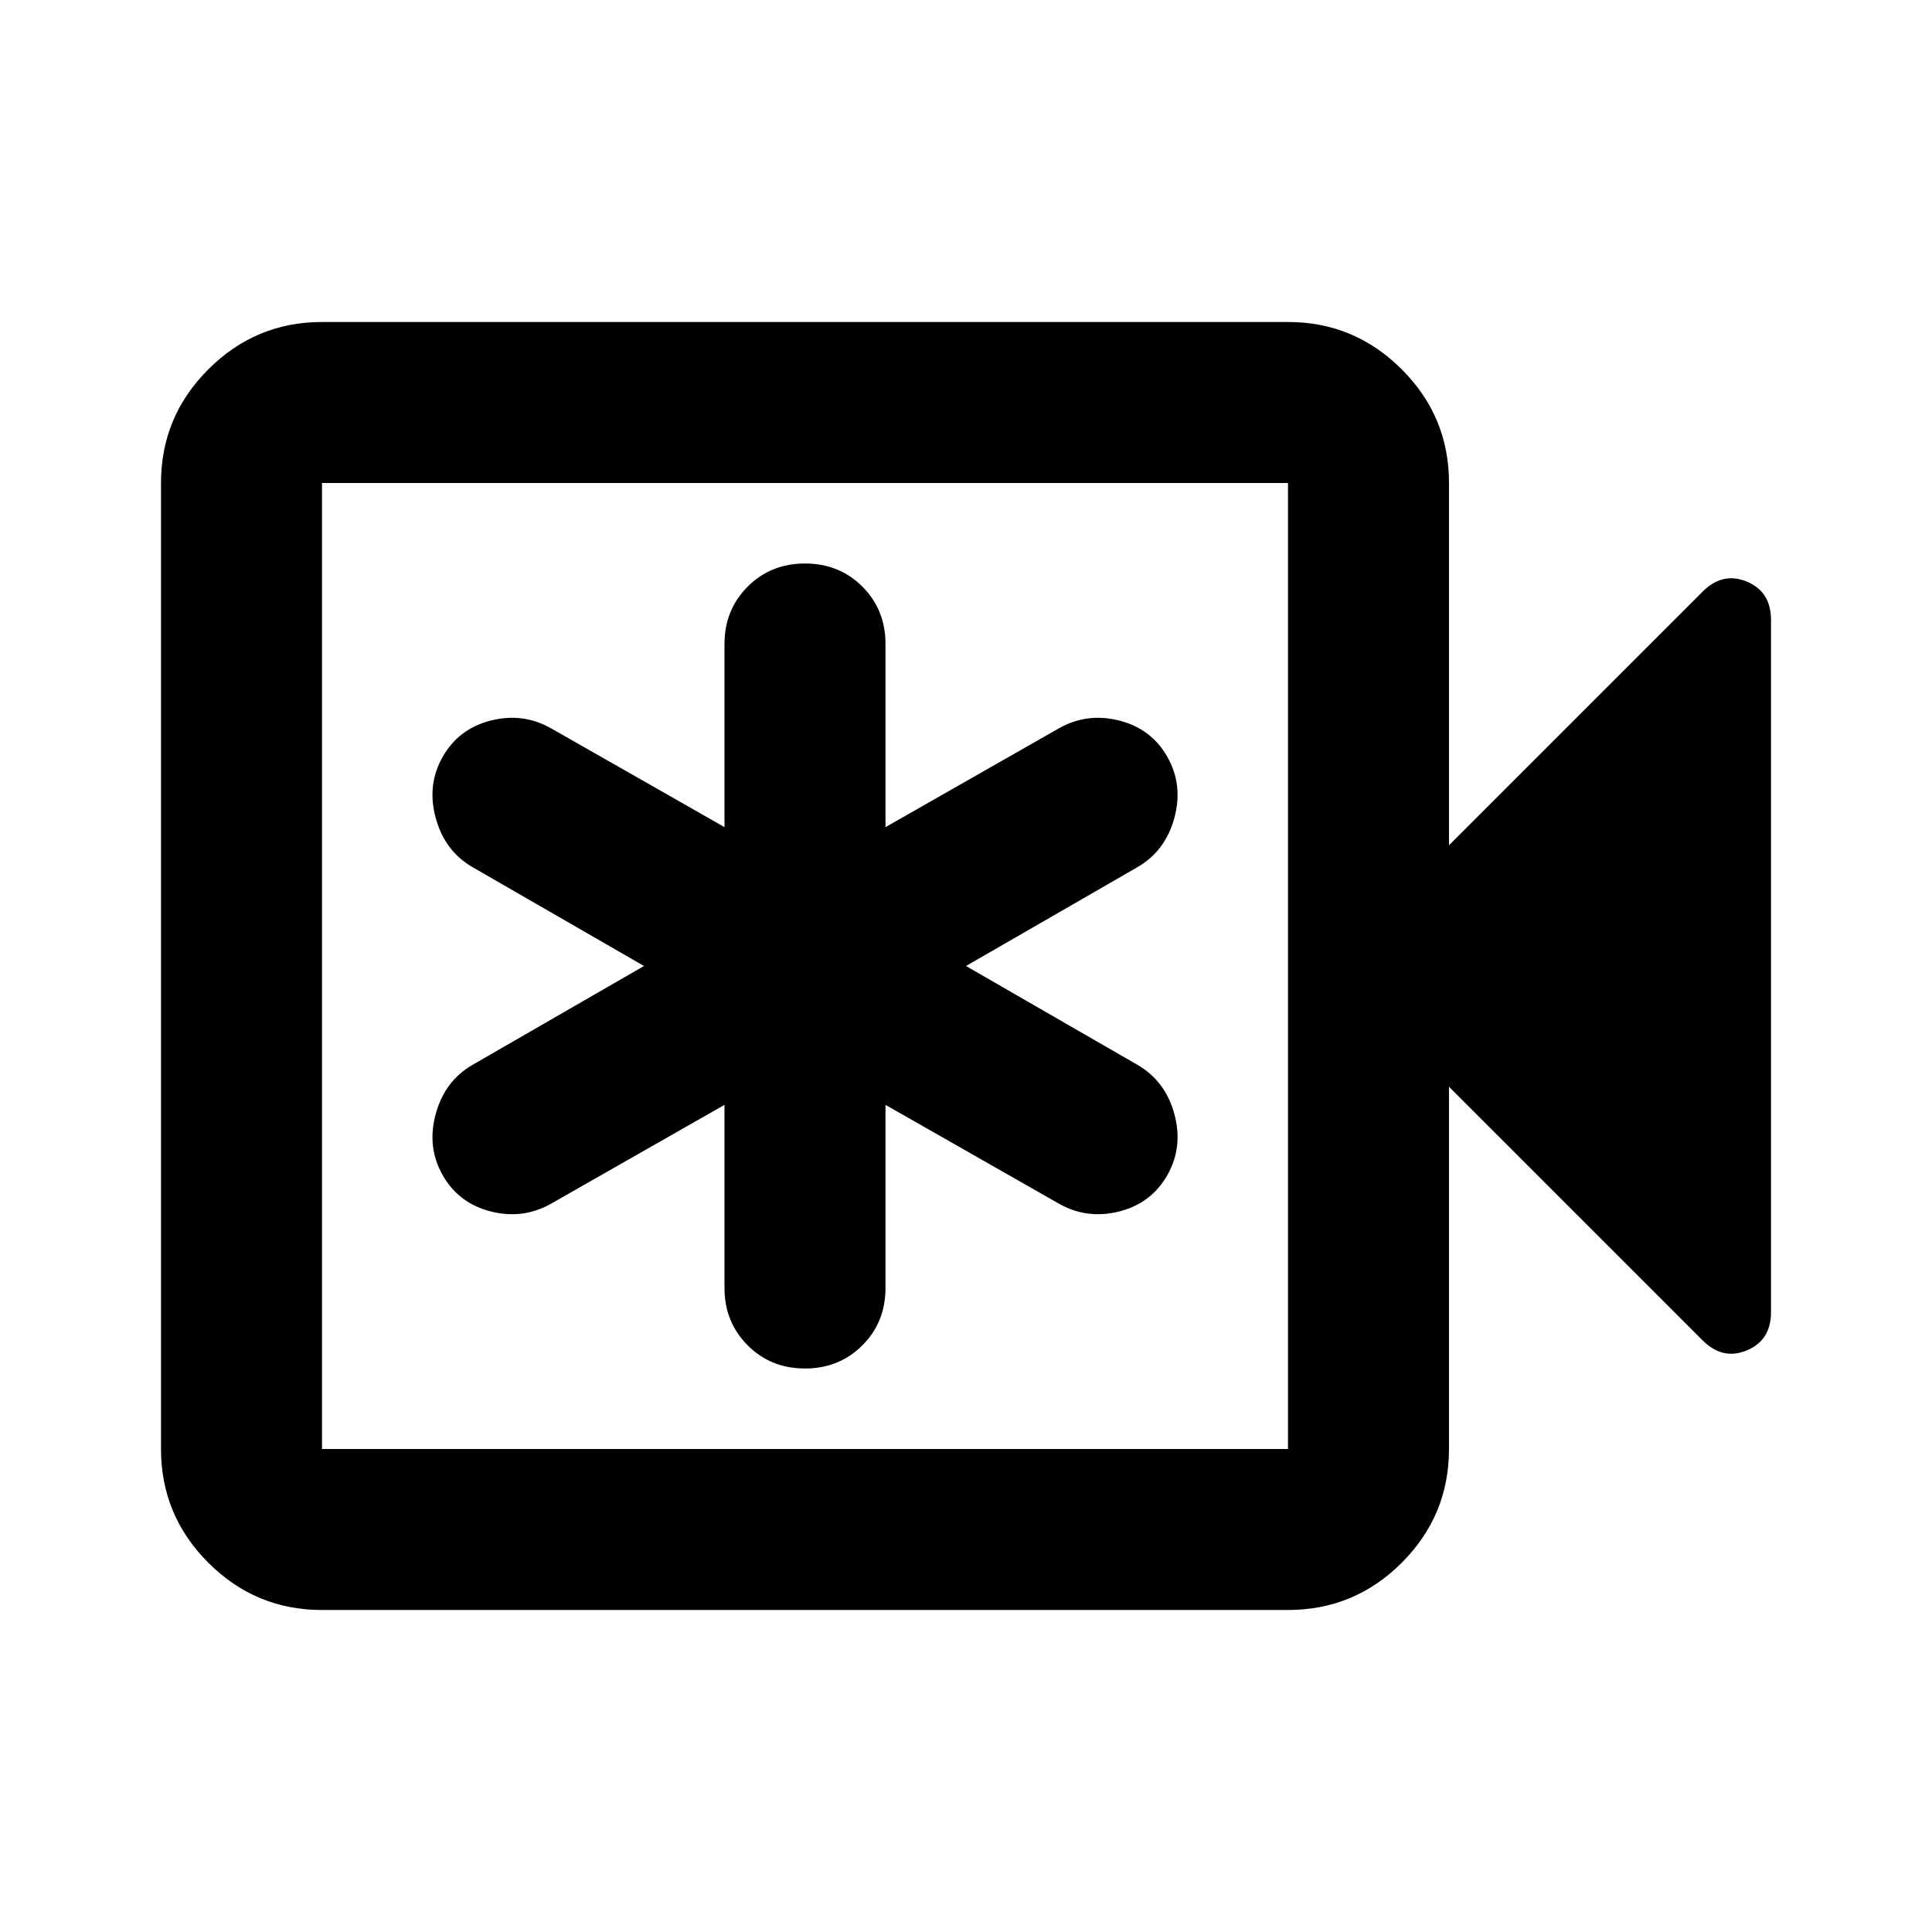 <svg xmlns="http://www.w3.org/2000/svg" height="24" width="24"><path d="M9 13.725V16Q9 16.425 9.288 16.712Q9.575 17 10 17Q10.425 17 10.713 16.712Q11 16.425 11 16V13.725L13.15 14.95Q13.5 15.15 13.9 15.05Q14.3 14.95 14.5 14.6Q14.7 14.25 14.588 13.837Q14.475 13.425 14.125 13.225L12 12L14.125 10.775Q14.475 10.575 14.588 10.162Q14.7 9.75 14.5 9.4Q14.3 9.05 13.9 8.95Q13.5 8.85 13.15 9.05L11 10.275V8Q11 7.575 10.713 7.287Q10.425 7 10 7Q9.575 7 9.288 7.287Q9 7.575 9 8V10.275L6.85 9.05Q6.5 8.85 6.1 8.95Q5.7 9.05 5.5 9.4Q5.3 9.75 5.413 10.162Q5.525 10.575 5.875 10.775L8 12L5.875 13.225Q5.525 13.425 5.413 13.837Q5.3 14.25 5.5 14.6Q5.7 14.95 6.1 15.05Q6.5 15.15 6.85 14.95ZM4 20Q3.175 20 2.588 19.413Q2 18.825 2 18V6Q2 5.175 2.588 4.588Q3.175 4 4 4H16Q16.825 4 17.413 4.588Q18 5.175 18 6V10.5L21.15 7.35Q21.4 7.1 21.7 7.225Q22 7.35 22 7.7V16.3Q22 16.65 21.7 16.775Q21.4 16.9 21.15 16.65L18 13.5V18Q18 18.825 17.413 19.413Q16.825 20 16 20ZM4 18H16Q16 18 16 18Q16 18 16 18V6Q16 6 16 6Q16 6 16 6H4Q4 6 4 6Q4 6 4 6V18Q4 18 4 18Q4 18 4 18ZM4 18Q4 18 4 18Q4 18 4 18V6Q4 6 4 6Q4 6 4 6Q4 6 4 6Q4 6 4 6V18Q4 18 4 18Q4 18 4 18Z"/></svg>